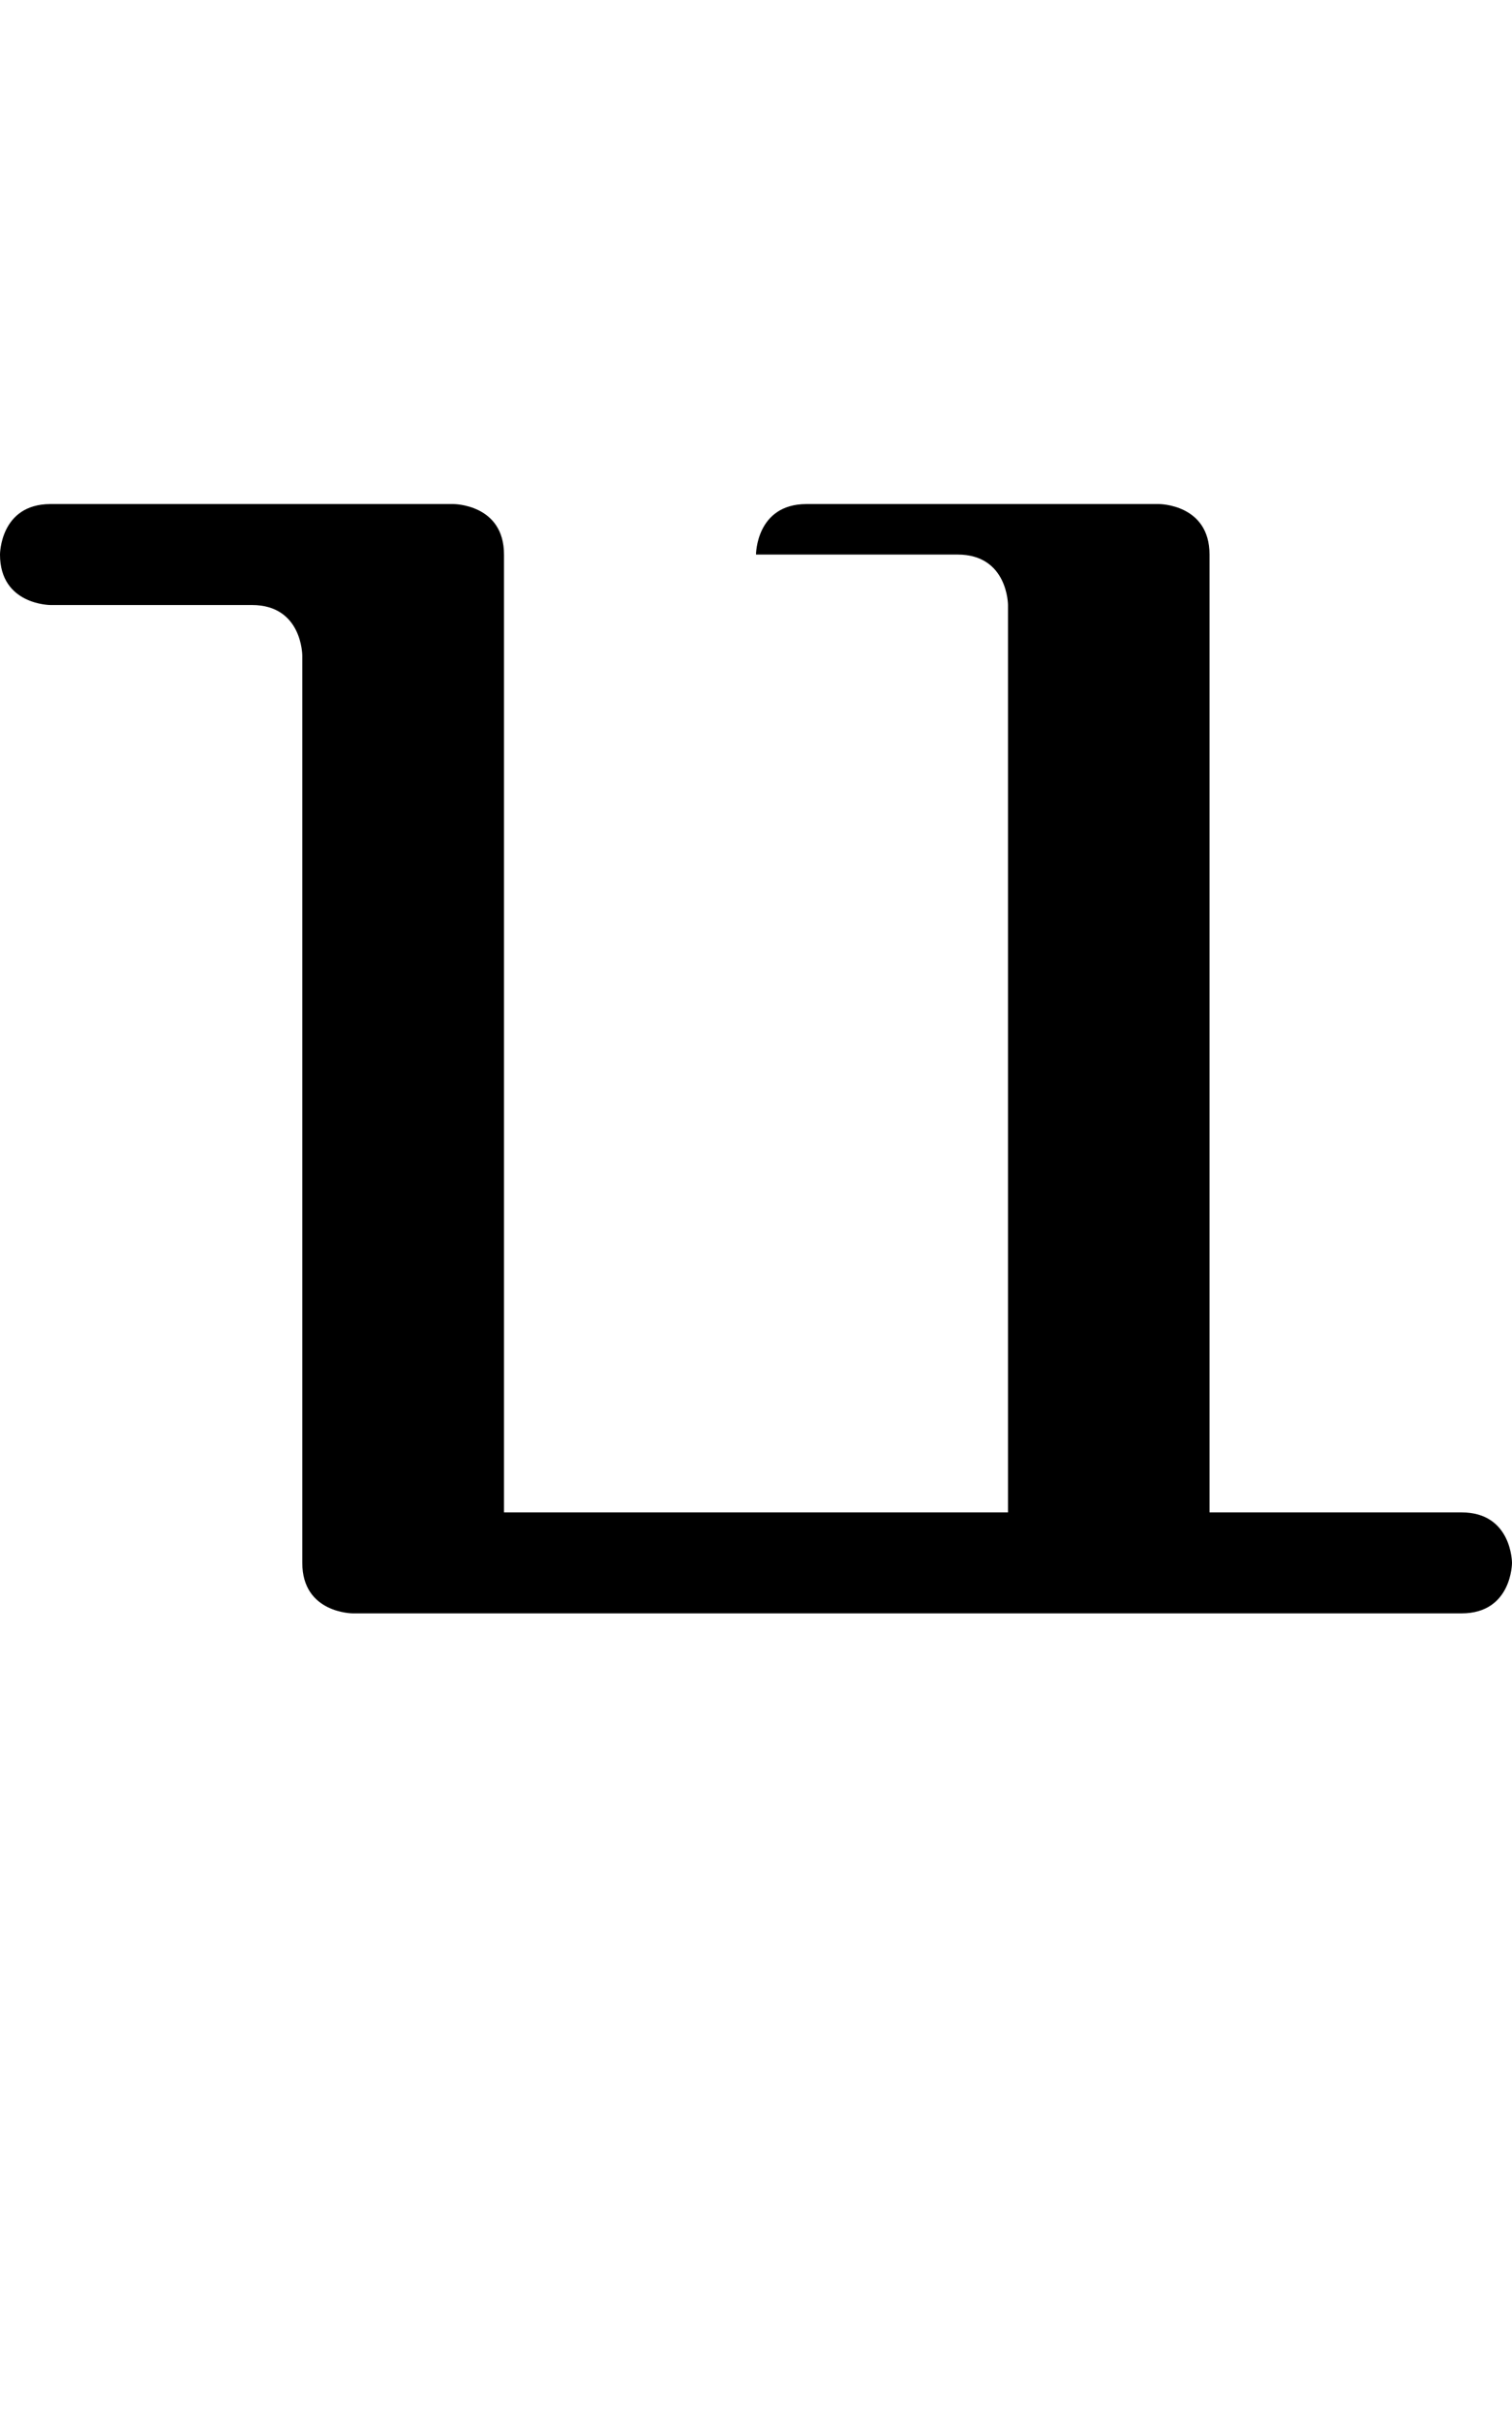 <?xml version="1.0" encoding="UTF-8" standalone="no"?>
<!-- Created with Inkscape (http://www.inkscape.org/) -->

<svg
   width="30"
   height="48"
   viewBox="0 0 7.938 12.7"
   version="1.1"
   id="svg5"
   sodipodi:docname="u.svg"
   inkscape:version="1.1.1 (3bf5ae0d25, 2021-09-20)"
   xmlns:inkscape="http://www.inkscape.org/namespaces/inkscape"
   xmlns:sodipodi="http://sodipodi.sourceforge.net/DTD/sodipodi-0.dtd"
   xmlns="http://www.w3.org/2000/svg"
   xmlns:svg="http://www.w3.org/2000/svg">
  <sodipodi:namedview
     id="namedview7"
     pagecolor="#ffffff"
     bordercolor="#666666"
     borderopacity="1.0"
     inkscape:pageshadow="2"
     inkscape:pageopacity="0.0"
     inkscape:pagecheckerboard="0"
     inkscape:document-units="mm"
     showgrid="true"
     showguides="true"
     inkscape:guide-bbox="true"
     units="px"
     width="32px"
     inkscape:zoom="17.557358"
     inkscape:cx="6.9201755"
     inkscape:cy="20.247921"
     inkscape:window-width="1889"
     inkscape:window-height="1058"
     inkscape:window-x="31"
     inkscape:window-y="0"
     inkscape:window-maximized="1"
     inkscape:current-layer="layer1">
    <sodipodi:guide
       position="0,39.533"
       orientation="0,1"
       id="guide824"
       inkscape:label=""
       inkscape:locked="false"
       inkscape:color="rgb(0,0,255)" />
    <inkscape:grid
       type="xygrid"
       id="grid826" />
    <sodipodi:guide
       position="2.381,4.233"
       orientation="0,1"
       id="guide905"
       inkscape:label=""
       inkscape:locked="false"
       inkscape:color="rgb(0,0,255)" />
    <sodipodi:guide
       position="1.852,10.054"
       orientation="0,-1"
       id="guide8143" />
    <sodipodi:guide
       position="3.175,12.171"
       orientation="0,-1"
       id="guide8781" />
    <sodipodi:guide
       position="2.646,1.587"
       orientation="0,-1"
       id="guide14907" />
  </sodipodi:namedview>
  <defs
     id="defs2" />
  <g
     inkscape:label="Layer 1"
     inkscape:groupmode="layer"
     id="layer1">
    <path
       style="fill:#000000;stroke:none;stroke-width:0.265px;stroke-linecap:butt;stroke-linejoin:miter;stroke-opacity:1"
       d="M 0,2.91 C 0,3.175 0.265,3.175 0.265,3.175 c 0,0 0.794,0 1.058,0 C 1.587,3.175 1.587,3.44 1.587,3.44 c 0,0 0,4.498 0,4.762 0,0.265 0.265,0.265 0.265,0.265 0,0 5.556,0 5.821,0 0.265,0 0.265,-0.265 0.265,-0.265 0,0 0,-0.265 -0.265,-0.265 -0.265,0 -1.323,0 -1.323,0 0,0 0,-4.762 0,-5.027 0,-0.265 -0.265,-0.265 -0.265,-0.265 0,0 -1.587,5e-7 -1.852,2e-7 C 3.969,2.646 3.969,2.91 3.969,2.91 c 0,0 0.794,0 1.058,0 0.265,0 0.265,0.265 0.265,0.265 V 7.937 H 2.646 c 0,0 0,-4.762 0,-5.027 0,-0.265 -0.265,-0.265 -0.265,-0.265 0,0 -1.852,0 -2.117,0 C 0,2.646 0,2.91 0,2.91 Z"
       id="path17610" />
  </g>
</svg>
